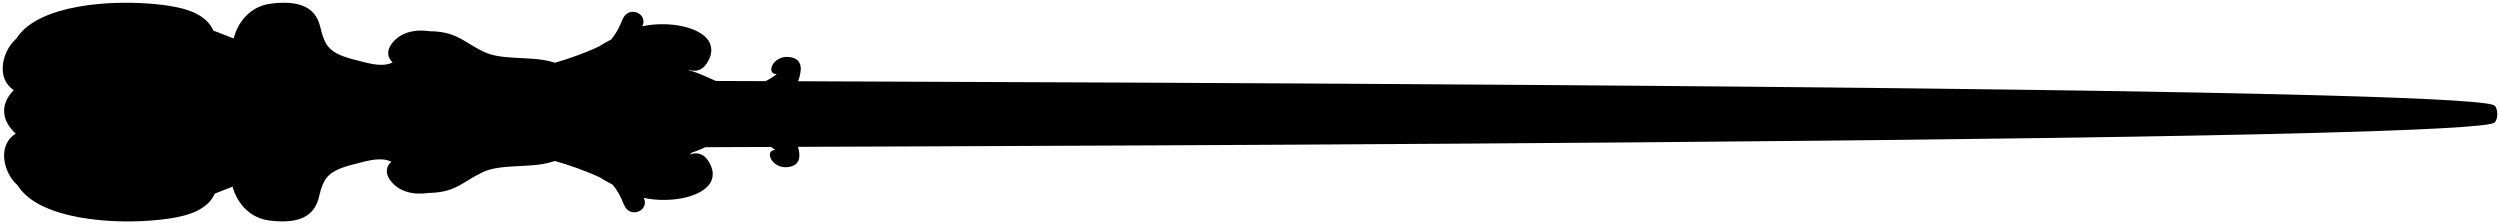 <?xml version="1.0" encoding="iso-8859-1"?>
<!-- Generator: Adobe Illustrator 16.0.0, SVG Export Plug-In . SVG Version: 6.00 Build 0)  -->
<!DOCTYPE svg PUBLIC "-//W3C//DTD SVG 1.1//EN" "http://www.w3.org/Graphics/SVG/1.1/DTD/svg11.dtd">
<svg id="wand12original" version="1.1" xmlns="http://www.w3.org/2000/svg" xmlns:xlink="http://www.w3.org/1999/xlink" x="0px" y="0px"
	 width="463.353px" height="41.539px" viewBox="0 0 463.353 41.539" style="enable-background:new 0 0 463.353 41.539;"
	 xml:space="preserve">
<g id="Layer_12">
	<path d="M460.765,23.106c0.063-0.011,0.126-0.021,0.185-0.029c0.15-0.022,0.29-0.046,0.415-0.069
		c0.021-0.004,0.049-0.008,0.068-0.013c0.145-0.028,0.27-0.057,0.379-0.084c0.03-0.006,0.058-0.015,0.088-0.022
		c0.077-0.021,0.146-0.043,0.206-0.065c0.022-0.01,0.047-0.015,0.066-0.022c0.068-0.03,0.125-0.059,0.161-0.089
		c0.693-0.57,0.693-2.58,0-3.149c-0.042-0.035-0.108-0.068-0.196-0.103c-0.019-0.006-0.049-0.015-0.07-0.021
		c-0.079-0.026-0.164-0.053-0.27-0.081c-0.029-0.005-0.068-0.014-0.1-0.021c-0.113-0.024-0.237-0.052-0.38-0.077
		c-0.032-0.007-0.069-0.012-0.103-0.019c-0.165-0.028-0.344-0.057-0.54-0.084c-0.007,0-0.009-0.001-0.016-0.001l0,0
		c-5.29-0.75-22.457-1.363-46.454-1.865l0,0c-0.497-0.011-1.01-0.021-1.512-0.031c-0.599-0.013-1.198-0.025-1.806-0.038
		c-0.342-0.005-0.686-0.012-1.033-0.021c-0.958-0.018-1.929-0.036-2.909-0.055c-0.121-0.002-0.244-0.004-0.362-0.008
		c-5.138-0.097-10.531-0.188-16.144-0.277l0,0c-0.259-0.005-0.524-0.007-0.785-0.014c-9.915-0.153-20.496-0.295-31.509-0.425l0,0
		c-0.042,0-0.083,0-0.123-0.003c-0.931-0.01-1.863-0.021-2.797-0.031c-0.122-0.001-0.241-0.003-0.363-0.005l0,0
		c-3.066-0.036-6.164-0.071-9.289-0.103l0,0c-0.854-0.011-1.716-0.018-2.572-0.027c-0.917-0.01-1.835-0.019-2.759-0.028
		c-0.164-0.003-0.325-0.005-0.489-0.007l0,0c-2.785-0.03-5.588-0.055-8.406-0.082l0,0c-0.313-0.005-0.63-0.006-0.944-0.008
		c-2.142-0.023-4.293-0.042-6.45-0.063c-0.378-0.004-0.755-0.008-1.134-0.01c-5.396-0.049-10.832-0.097-16.29-0.142l0,0
		c-0.006,0-0.011,0-0.018,0c-7.472-0.062-14.98-0.119-22.468-0.172l0,0c-0.362-0.003-0.725-0.005-1.091-0.006
		c-11.372-0.082-22.688-0.154-33.739-0.219c0-0.001-0.001-0.001-0.001-0.001c-2.58-0.016-5.146-0.029-7.695-0.043h0.001
		c-8.189-0.046-16.2-0.09-23.951-0.126h-0.001c-2.098-0.01-4.177-0.021-6.236-0.031c0,0,0.001,0,0.002,0
		c-20.831-0.096-39.51-0.169-54.268-0.224l0,0c-3.248-0.012-6.297-0.026-9.146-0.035c0.655-1.777,1.119-4.155-1.622-4.489
		c-3.036-0.366-4.466,3.191-2.324,3.165c-0.646,0.502-1.334,0.943-2.088,1.303c-3.514-0.012-6.598-0.024-9.195-0.035
		c-1.642-0.682-3.187-1.521-4.962-1.956c-0.04-0.045-0.084-0.084-0.124-0.132c2.213,0.765,3.387-0.801,3.97-2.29
		c0.623-1.587,0.167-3.222-1.575-4.372c-2.805-1.846-7.627-2.129-10.948-1.379c1.16-2.359-2.6-4.028-3.7-1.213
		c-0.542,1.39-1.159,2.578-2.096,3.67c-0.816,0.416-1.601,0.873-2.376,1.344c-1.389,0.659-2.842,1.211-4.141,1.692
		c-1.257,0.464-2.565,0.876-3.892,1.262c-0.168-0.051-0.332-0.103-0.5-0.153c-3.812-1.136-9.197-0.236-12.613-1.845
		c-3.722-1.751-4.863-3.656-9.666-3.84c-0.088-0.005-0.181,0.007-0.269,0.007c-2.788-0.438-5.533,0.127-7.154,2.252
		c-1.111,1.455-0.768,2.679,0.134,3.52c-0.168,0.078-0.343,0.154-0.541,0.217c-1.94,0.631-4.448-0.208-6.288-0.664
		c-4.904-1.219-5.718-2.463-6.594-6.15c-0.895-3.766-4.054-4.926-9.092-4.308c-4.047,0.496-6.241,3.623-6.948,6.467
		c-1.256-0.504-2.516-0.999-3.781-1.473c-0.16-0.391-0.369-0.771-0.661-1.143c-1.905-2.443-5.46-3.192-8.723-3.604
		c-0.396-0.049-0.804-0.095-1.219-0.135c-0.132-0.013-0.267-0.025-0.399-0.038c-0.292-0.026-0.589-0.05-0.89-0.073
		c-0.156-0.01-0.312-0.023-0.468-0.033c-0.302-0.018-0.606-0.038-0.914-0.052c-0.148-0.005-0.293-0.014-0.441-0.02
		c-0.4-0.017-0.806-0.029-1.214-0.037c-0.056-0.003-0.111-0.005-0.167-0.007c-0.467-0.007-0.94-0.01-1.417-0.006
		c-0.127,0.002-0.255,0.005-0.381,0.006c-0.353,0.004-0.707,0.013-1.062,0.023c-0.158,0.007-0.314,0.013-0.47,0.016
		C20.764,0.563,20.422,0.58,20.08,0.6c-0.15,0.008-0.298,0.018-0.447,0.028c-0.404,0.025-0.808,0.06-1.21,0.096
		c-0.068,0.006-0.136,0.007-0.203,0.016c0.001,0,0.002,0,0.003,0c-2.544,0.241-5.047,0.674-7.299,1.344c0.001,0,0.003,0,0.004-0.002
		c-0.006,0.002-0.011,0.005-0.017,0.007c-0.304,0.09-0.6,0.188-0.895,0.289C9.945,2.399,9.874,2.42,9.804,2.445
		C9.512,2.548,9.229,2.657,8.947,2.768c-0.065,0.025-0.134,0.05-0.199,0.077c-0.272,0.11-0.536,0.229-0.796,0.35
		c-0.068,0.03-0.14,0.06-0.207,0.091C7.494,3.404,7.254,3.532,7.016,3.659C6.945,3.697,6.87,3.732,6.8,3.771
		c-0.23,0.13-0.45,0.266-0.668,0.404C6.064,4.217,5.991,4.259,5.923,4.302C5.715,4.439,5.519,4.584,5.324,4.731
		c-0.068,0.051-0.142,0.096-0.207,0.15C4.932,5.024,4.762,5.177,4.591,5.329c-0.066,0.06-0.138,0.116-0.202,0.176
		C4.228,5.657,4.082,5.819,3.935,5.98C3.873,6.048,3.804,6.111,3.745,6.18C3.609,6.338,3.489,6.505,3.368,6.67
		C3.31,6.75,3.245,6.824,3.189,6.906c-0.046,0.067-0.083,0.14-0.125,0.209C2.806,7.356,2.563,7.599,2.349,7.846
		c-2.05,2.363-2.926,6.801,0.201,8.856c-1.136,1.163-1.791,2.465-1.791,3.844c0,1.529,0.782,2.964,2.157,4.22
		c-0.01,0.007-0.021,0.011-0.03,0.017c-3.221,2.032-2.341,6.525-0.275,8.912c0.214,0.244,0.457,0.488,0.715,0.729
		c0.043,0.067,0.079,0.14,0.125,0.208c0.064,0.093,0.14,0.18,0.208,0.274c0.114,0.15,0.222,0.306,0.347,0.451
		c0.068,0.079,0.149,0.155,0.221,0.234c0.137,0.147,0.272,0.3,0.422,0.441c0.073,0.068,0.155,0.132,0.231,0.198
		c0.162,0.145,0.322,0.29,0.497,0.426c0.076,0.06,0.159,0.113,0.235,0.171c0.187,0.138,0.373,0.278,0.572,0.408
		c0.073,0.05,0.153,0.093,0.229,0.141c0.211,0.132,0.424,0.265,0.648,0.391c0.073,0.041,0.151,0.079,0.226,0.117
		c0.235,0.125,0.471,0.251,0.718,0.368c0.071,0.034,0.146,0.063,0.218,0.098c0.258,0.119,0.518,0.234,0.787,0.343
		c0.065,0.029,0.135,0.053,0.201,0.079c0.281,0.11,0.565,0.22,0.857,0.32c0.061,0.023,0.126,0.042,0.188,0.062
		c0.302,0.103,0.606,0.203,0.917,0.296c0.004,0.003,0.01,0.003,0.015,0.005c-0.001,0-0.003,0-0.004-0.002
		c2.252,0.673,4.755,1.104,7.298,1.344c-0.001,0-0.001,0.002-0.001,0.002c0.048,0.005,0.096,0.009,0.145,0.011
		c0.428,0.04,0.857,0.075,1.287,0.103c0.131,0.009,0.263,0.018,0.395,0.023c0.365,0.022,0.728,0.041,1.091,0.054
		c0.137,0.006,0.273,0.013,0.411,0.017c0.387,0.012,0.772,0.02,1.158,0.024c0.097,0.002,0.195,0.004,0.292,0.004
		c0.49,0.004,0.977,0.001,1.458-0.007c0.01,0,0.019,0,0.029,0c0.457-0.009,0.907-0.021,1.354-0.04
		c0.126-0.007,0.249-0.013,0.374-0.019c0.334-0.018,0.665-0.036,0.991-0.06c0.139-0.007,0.275-0.017,0.412-0.026
		c0.319-0.023,0.632-0.051,0.941-0.077c0.122-0.013,0.245-0.023,0.366-0.035c0.418-0.041,0.83-0.085,1.228-0.136
		c3.263-0.41,6.817-1.163,8.724-3.604c0.291-0.373,0.5-0.756,0.661-1.143c1.106-0.416,2.208-0.849,3.309-1.289
		c0.754,2.796,2.939,5.796,6.897,6.283c5.038,0.614,8.197-0.543,9.091-4.309c0.877-3.69,1.69-4.934,6.594-6.152
		c1.839-0.457,4.349-1.295,6.288-0.665c0.199,0.065,0.373,0.142,0.541,0.22c-0.902,0.841-1.246,2.063-0.133,3.518
		c1.622,2.124,4.365,2.693,7.153,2.252c0.089,0,0.18,0.013,0.268,0.009c4.804-0.183,5.945-2.088,9.667-3.842
		c3.416-1.607,8.801-0.71,12.612-1.846c0.254-0.074,0.502-0.152,0.752-0.229c1.42,0.406,2.819,0.843,4.164,1.339
		c1.299,0.481,2.753,1.033,4.144,1.692c0.773,0.469,1.558,0.926,2.373,1.342c0.937,1.092,1.553,2.28,2.095,3.67
		c1.101,2.814,4.86,1.146,3.701-1.213c3.321,0.751,8.143,0.469,10.948-1.38c1.741-1.147,2.196-2.783,1.573-4.371
		c-0.583-1.487-1.756-3.051-3.97-2.29c0.1-0.115,0.209-0.217,0.312-0.327c0.889-0.277,1.729-0.64,2.562-1.016
		c3.181-0.015,7.286-0.029,12.174-0.047c0.273,0.181,0.54,0.368,0.799,0.57c-2.143-0.026-0.712,3.531,2.323,3.164
		c2.376-0.288,2.343-2.111,1.865-3.753c5.928-0.02,12.759-0.046,20.327-0.075l0,0c0.343-0.001,0.697-0.003,1.043-0.003
		c13.234-0.052,28.651-0.116,45.361-0.196c0.366-0.002,0.727-0.004,1.094-0.006l0,0c8.41-0.042,17.142-0.085,26.08-0.136l0,0
		c0.227,0,0.456-0.002,0.683-0.004c19.783-0.111,40.563-0.248,61.134-0.414c0.001,0,0.001,0,0.003,0l0,0
		c11.703-0.094,23.334-0.198,34.674-0.315c0.169,0,0.34-0.002,0.51-0.004l0,0c3.84-0.04,7.648-0.08,11.411-0.122
		c0.445-0.006,0.891-0.01,1.334-0.014l0,0c10.039-0.113,19.763-0.234,29.007-0.366l0,0c0.195-0.005,0.381-0.007,0.573-0.012
		c1.817-0.023,3.613-0.05,5.391-0.077c0.244-0.005,0.495-0.009,0.737-0.014l0,0c2.788-0.04,5.53-0.084,8.211-0.128l0,0
		c1.934-0.033,3.832-0.066,5.706-0.101c0.318-0.003,0.639-0.01,0.953-0.016c0.445-0.008,0.883-0.016,1.325-0.024
		c0.646-0.012,1.295-0.022,1.933-0.035c1.147-0.021,2.282-0.044,3.404-0.064c0,0,0,0,0-0.002c3.201-0.062,6.291-0.125,9.265-0.191
		l0,0c0.264-0.005,0.515-0.012,0.774-0.017c0.534-0.013,1.064-0.022,1.589-0.036c0.45-0.01,0.896-0.021,1.341-0.03
		c0.457-0.011,0.911-0.021,1.362-0.034c0.443-0.008,0.881-0.021,1.317-0.031c0.479-0.011,0.958-0.021,1.429-0.034
		c0.329-0.009,0.654-0.017,0.978-0.024c0.626-0.018,1.245-0.033,1.856-0.05c0.054,0,0.11-0.003,0.164-0.005l0,0
		c2.84-0.075,5.532-0.152,8.062-0.231l0,0c0.062-0.003,0.119-0.004,0.18-0.006c0.482-0.015,0.954-0.031,1.425-0.046
		c0.34-0.013,0.683-0.022,1.019-0.034c0.244-0.008,0.48-0.016,0.722-0.022c0.436-0.018,0.877-0.031,1.302-0.046v-0.003
		c8.406-0.298,14.591-0.628,17.944-0.989l0,0c0.222-0.024,0.427-0.049,0.623-0.073c0.075-0.01,0.142-0.018,0.212-0.025
		C460.499,23.144,460.636,23.125,460.765,23.106z"/>
</g>
<g id="Layer_1">
</g>
</svg>

